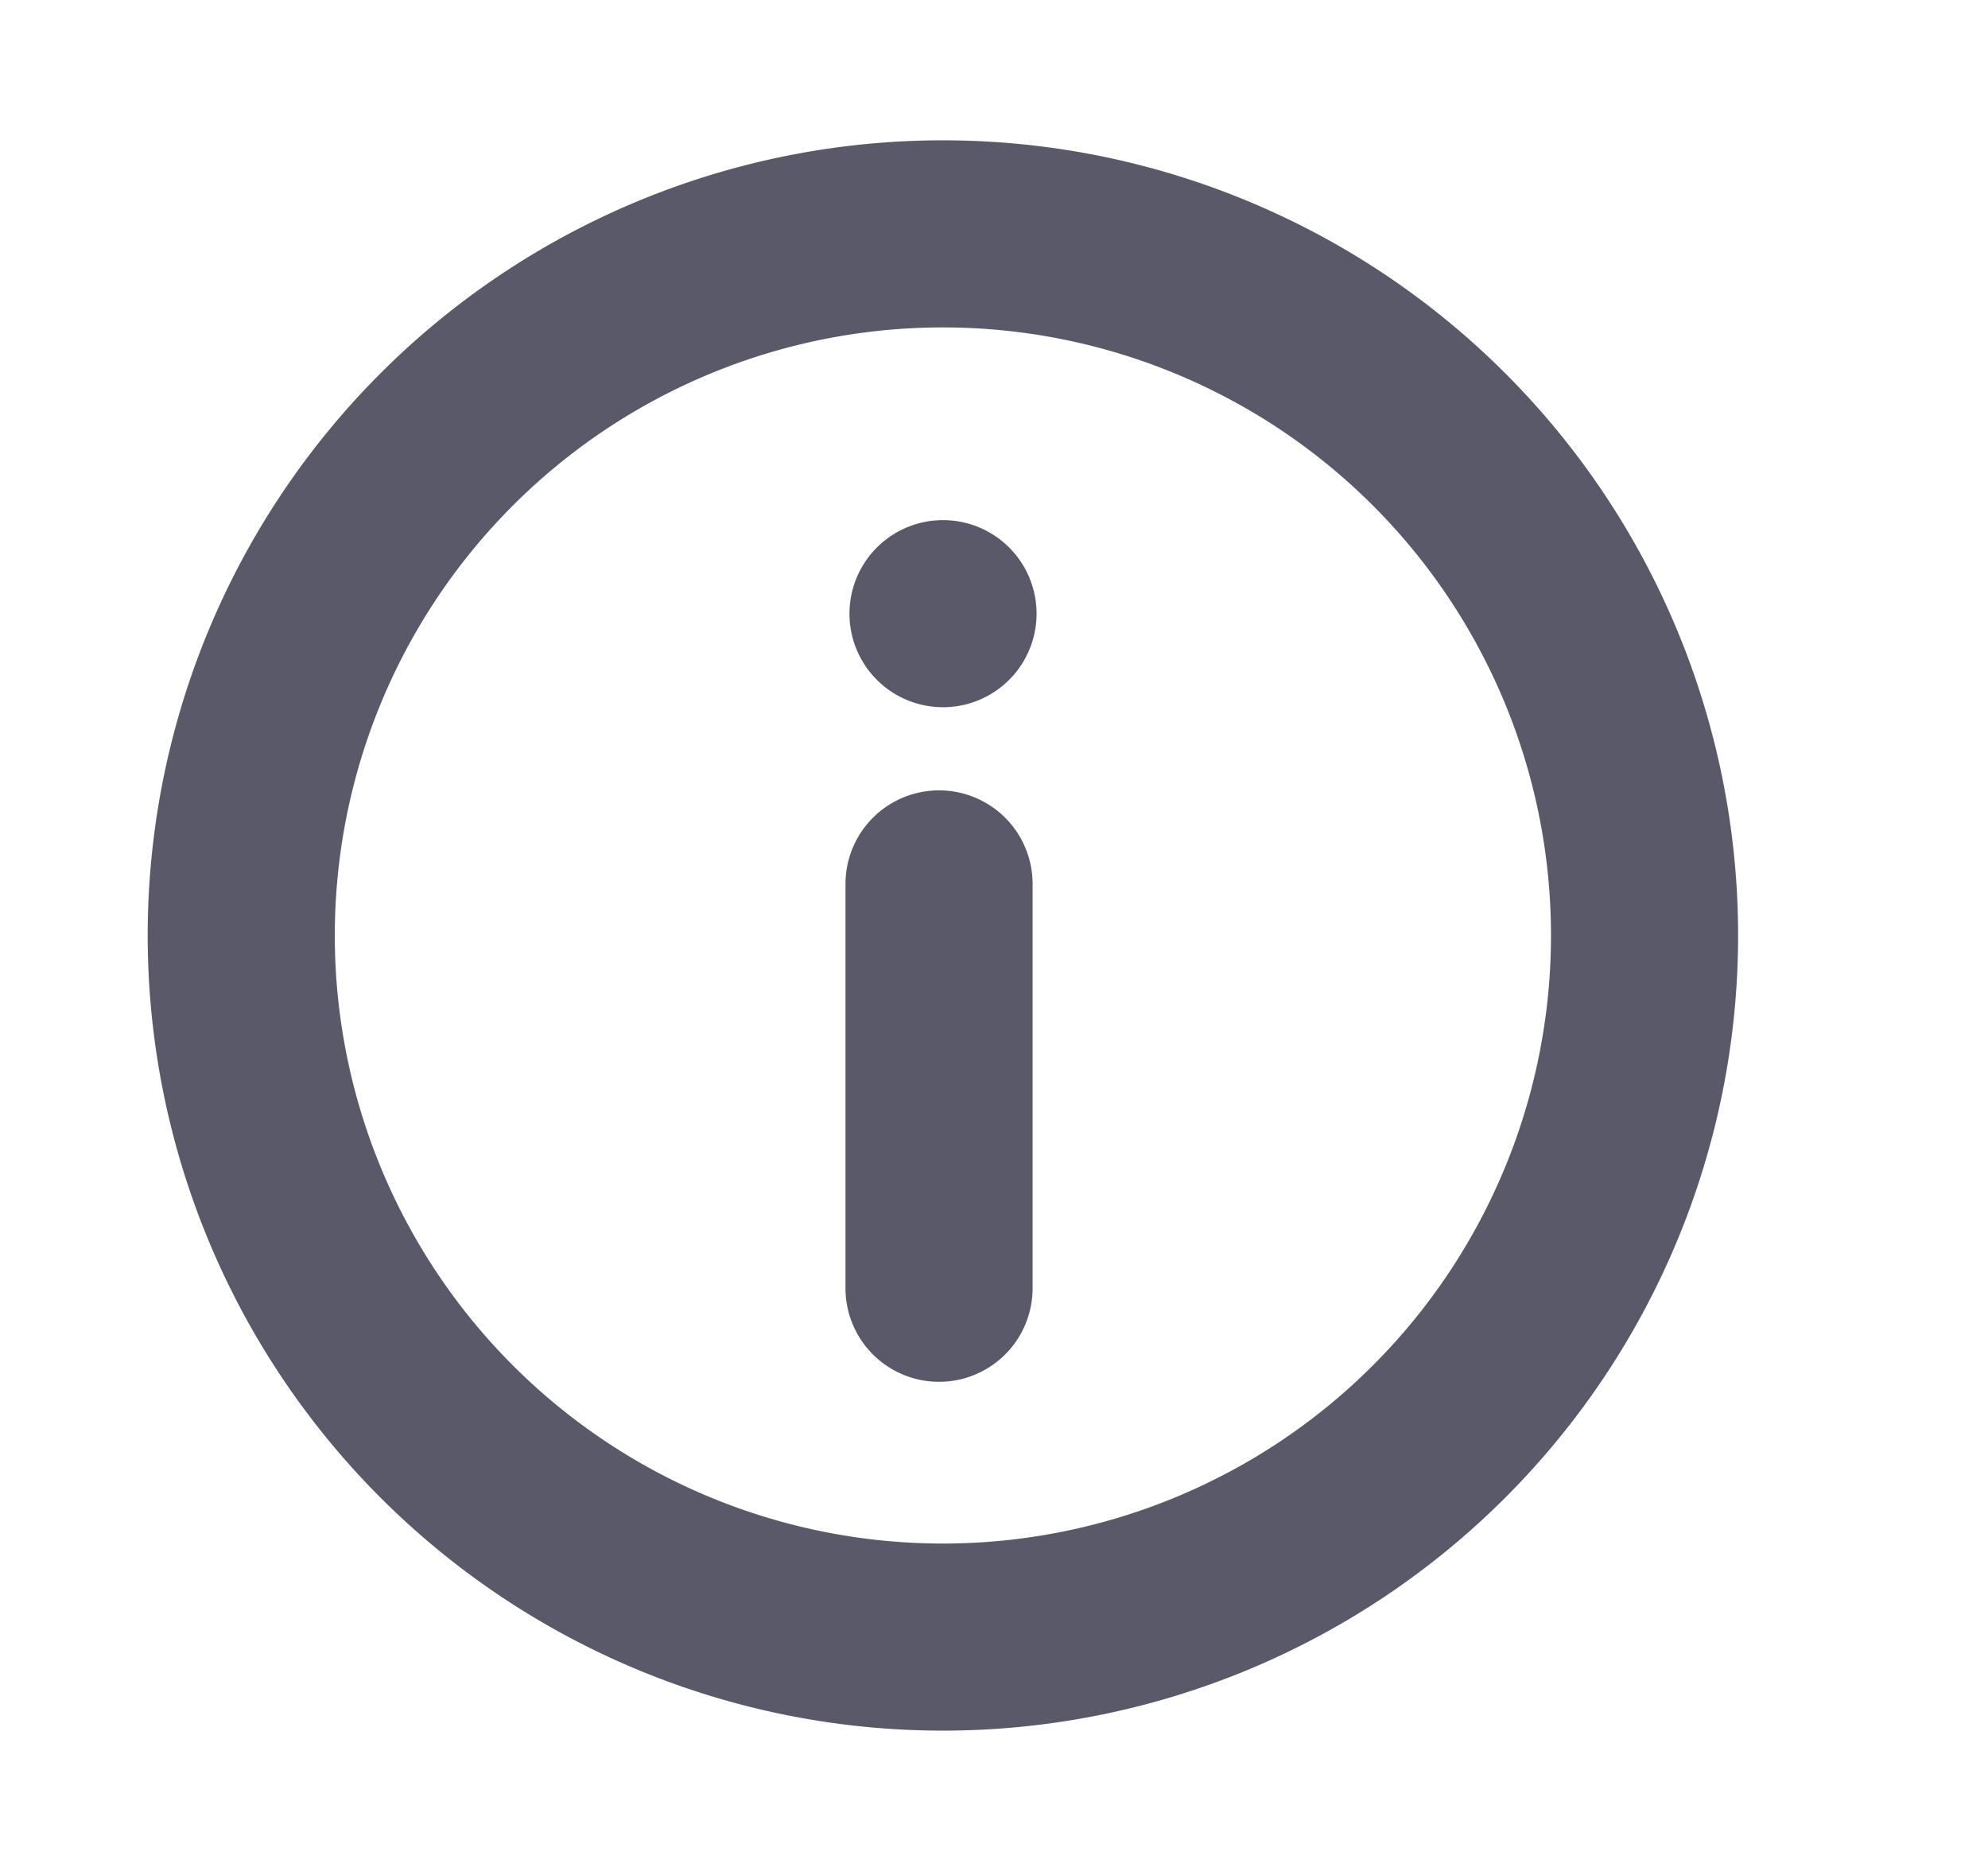 <svg width="17" height="16" viewBox="0 0 17 16" fill="none" xmlns="http://www.w3.org/2000/svg">
    <path d="M8.064 6.048a.8.8 0 1 0 0-1.6.8.8 0 0 0 0 1.6z" fill="#595969"/>
    <path d="M8.03 11.017V7.559M8.063 14a6 6 0 1 0 0-12 6 6 0 0 0 0 12z" stroke="#595969" stroke-width="1.6" stroke-linecap="round" stroke-linejoin="round"/>
</svg>
